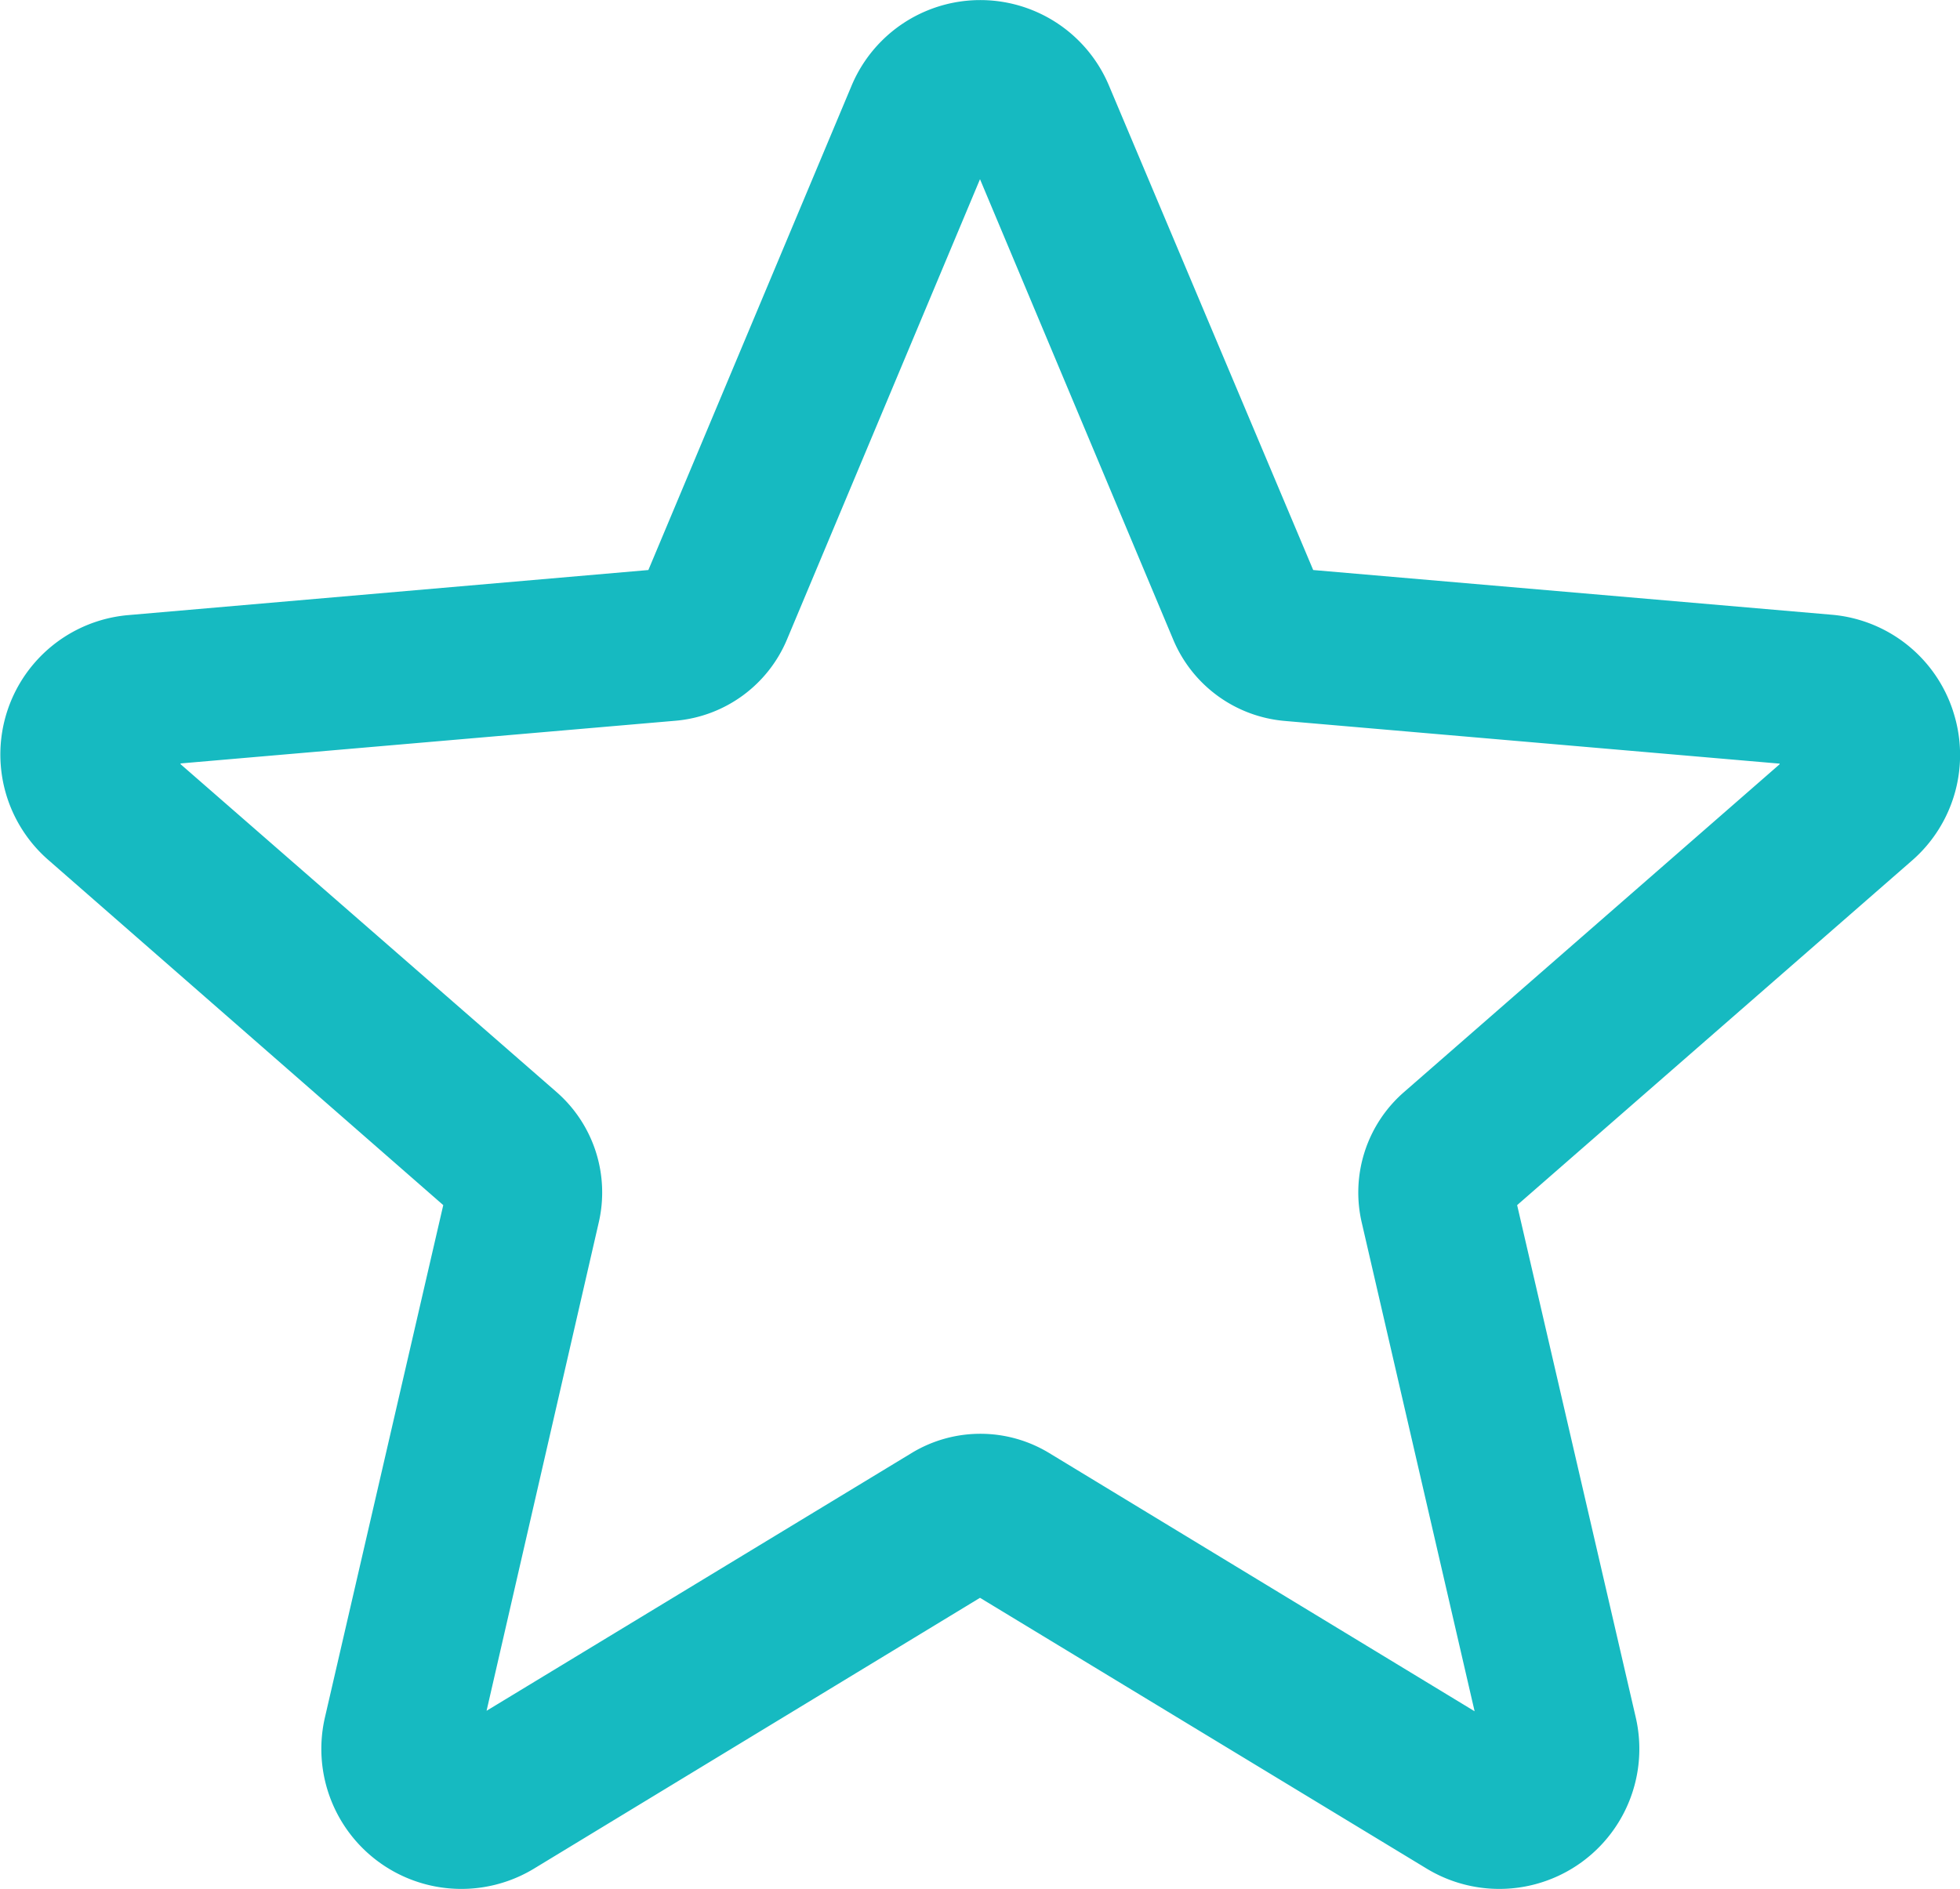 <svg xmlns="http://www.w3.org/2000/svg" xmlns:xlink="http://www.w3.org/1999/xlink" width="20" height="19.28" viewBox="0 0 20 19.28">
  <defs>
    <clipPath id="clip-path">
      <rect id="Rectangle_831" data-name="Rectangle 831" width="20" height="19.28" fill="#16bac1"/>
    </clipPath>
  </defs>
  <g id="Groupe_1213" data-name="Groupe 1213" clip-path="url(#clip-path)">
    <path id="Tracé_321" data-name="Tracé 321" d="M19.929,7.257A1.43,1.43,0,0,0,18.7,6.275l-5.3-.457L11.317.876a1.424,1.424,0,0,0-2.628,0L6.616,5.818l-5.307.46A1.428,1.428,0,0,0,.5,8.783L4.523,12.3,3.316,17.527a1.429,1.429,0,0,0,2.128,1.548L10,16.308l4.563,2.767a1.429,1.429,0,0,0,2.128-1.548L15.481,12.3l4.026-3.514a1.429,1.429,0,0,0,.423-1.525M18.16,7.8l-3.833,3.346a1.358,1.358,0,0,0-.431,1.335l1.151,4.985-4.34-2.635a1.352,1.352,0,0,0-1.406,0L4.965,17.461,6.109,12.48a1.36,1.36,0,0,0-.431-1.335L1.843,7.8a.015.015,0,0,1,0-.008l5.052-.436A1.36,1.36,0,0,0,8.03,6.528L10,1.829l1.972,4.7a1.36,1.36,0,0,0,1.135.829l5.052.436v0Z" transform="translate(0 0)" fill="#16bac1"/>
  </g>
</svg>
